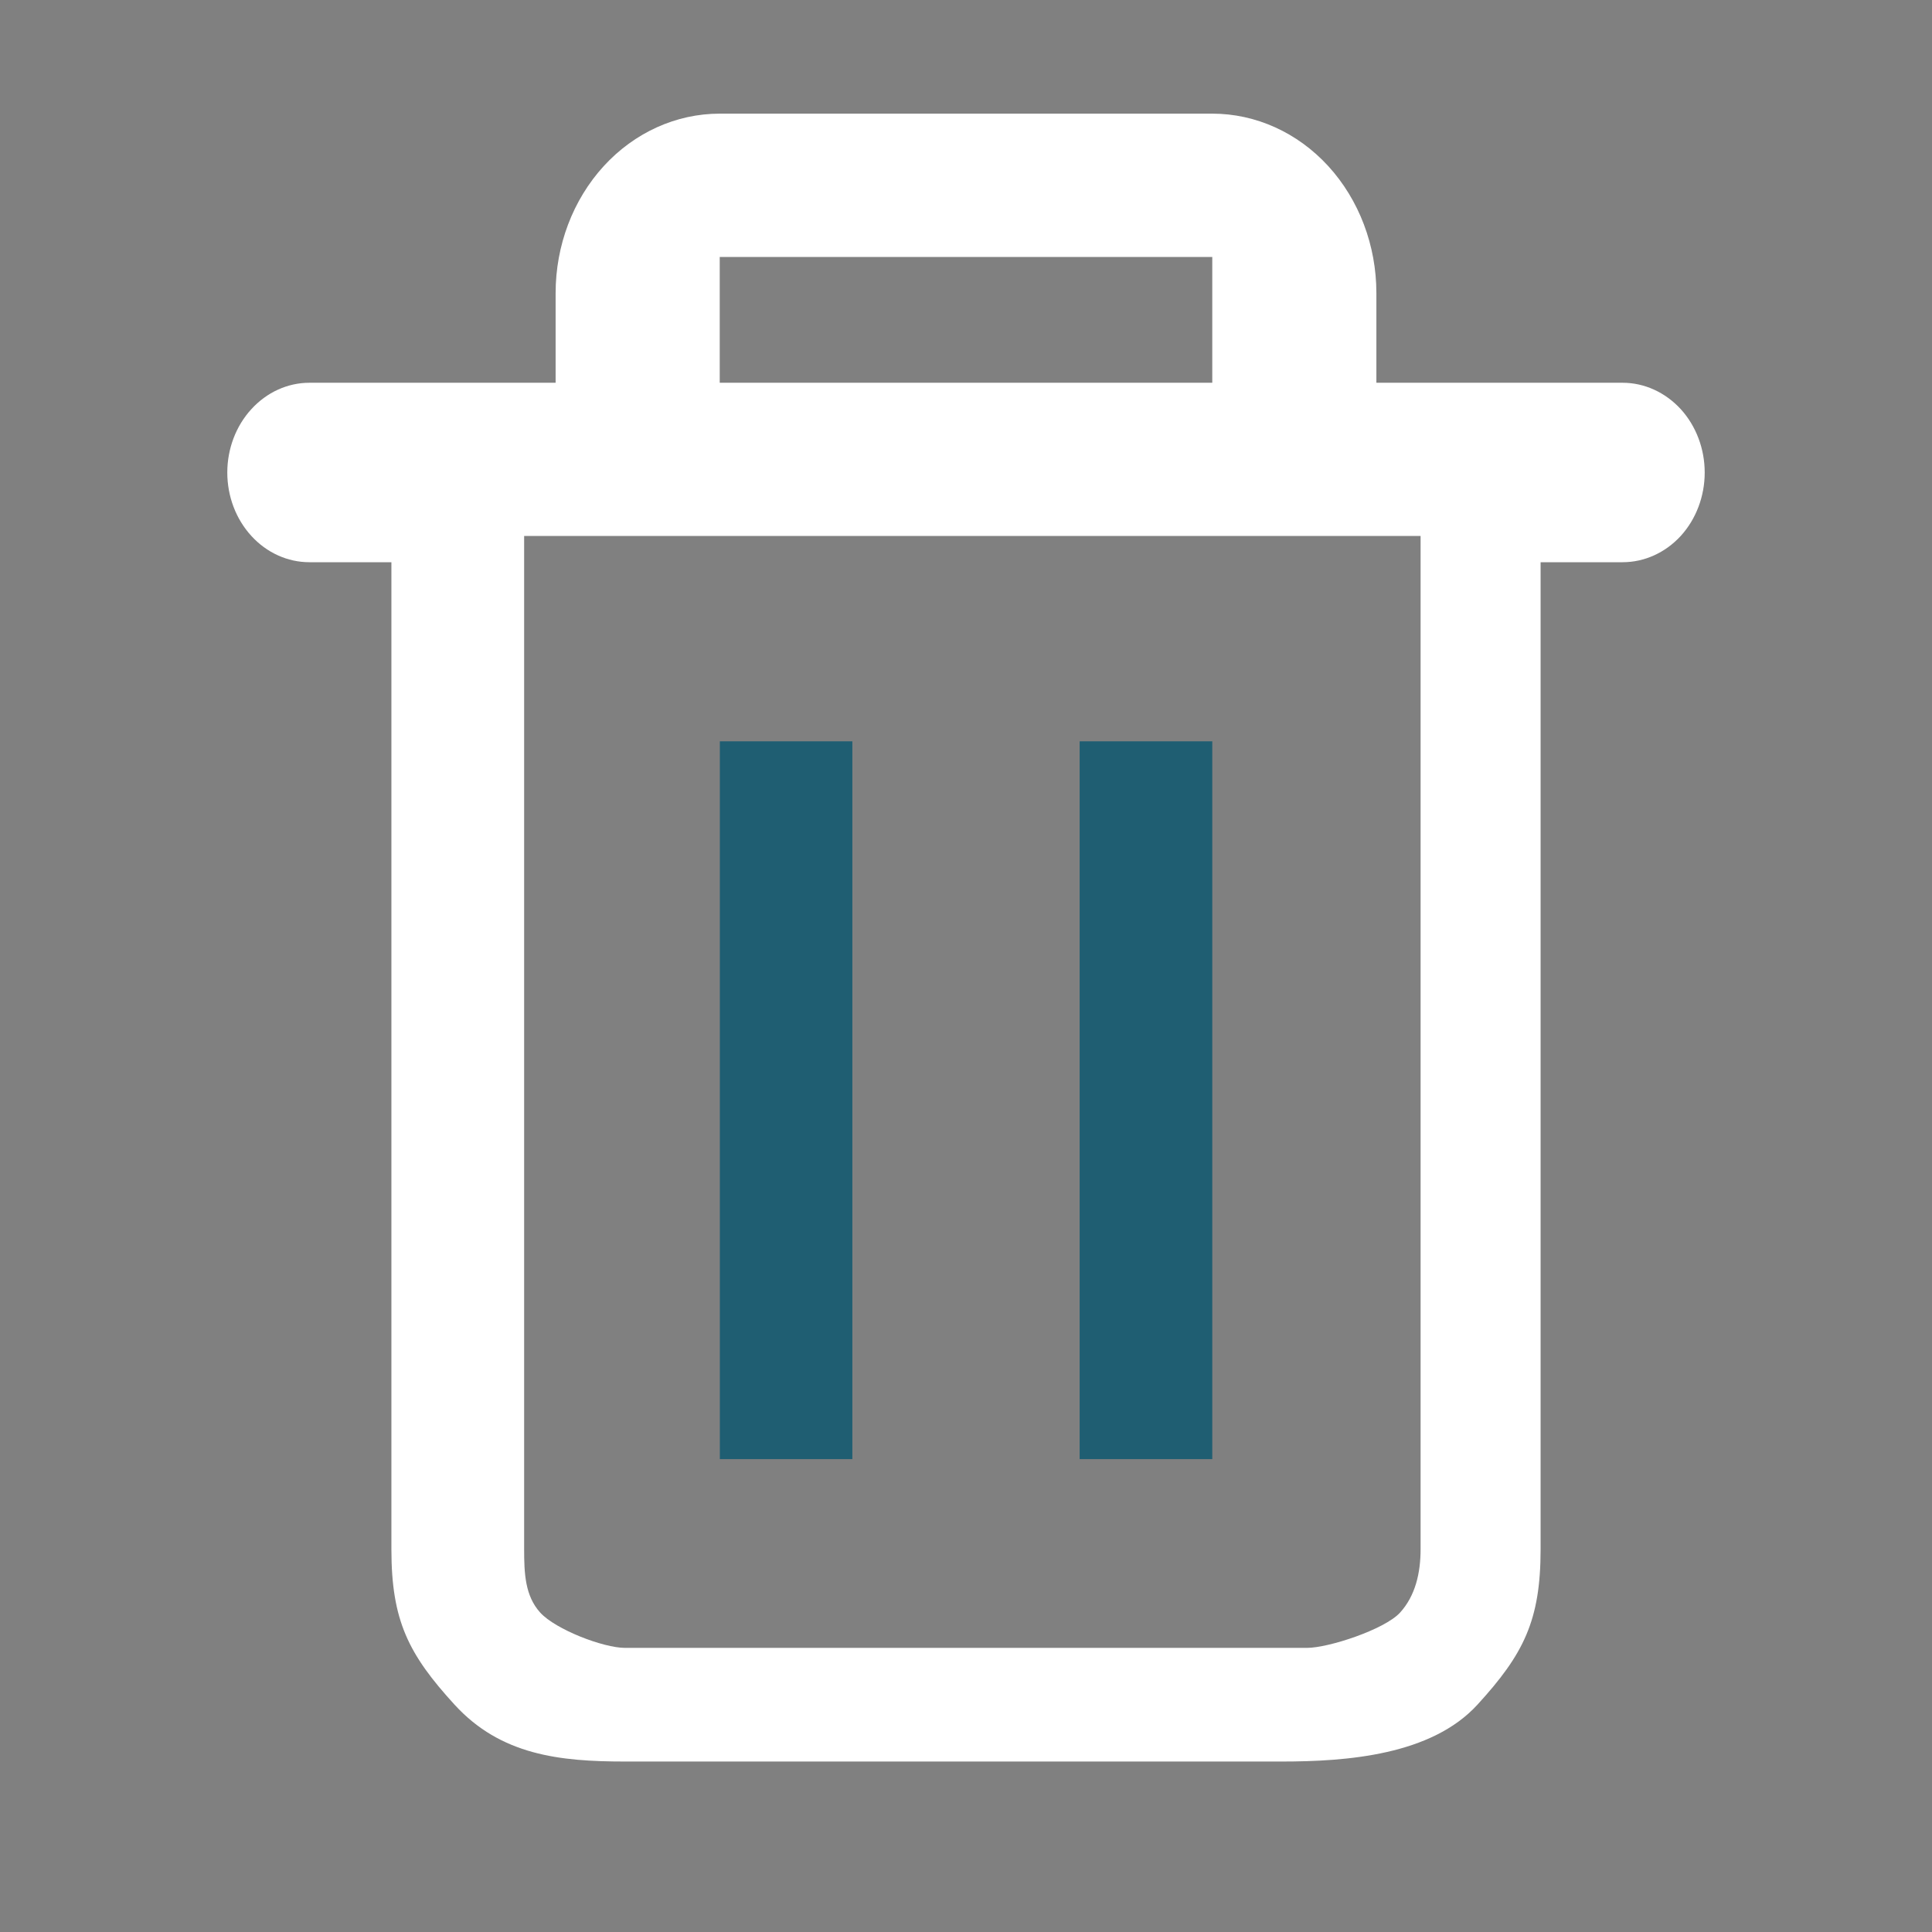 <svg width="17" height="17" viewBox="0 0 17 17" fill="none" xmlns="http://www.w3.org/2000/svg">
<rect x="0" y="0" width="17" height="17" fill="#808080" stroke="none"/>
<path fill-rule="evenodd" clip-rule="evenodd" d="M12.111 3.368V2.579C12.111 2.16 11.959 1.759 11.688 1.462C11.417 1.166 11.05 1 10.667 1H6.333C5.95 1 5.583 1.166 5.312 1.462C5.041 1.759 4.889 2.16 4.889 2.579V3.368H2.722C2.531 3.368 2.347 3.452 2.212 3.6C2.076 3.748 2 3.949 2 4.158C2 4.367 2.076 4.568 2.212 4.716C2.347 4.864 2.531 4.947 2.722 4.947H3.444V13.632C3.444 14.26 3.594 14.556 4 15C4.406 15.444 4.925 15.5 5.5 15.5H11.278C11.852 15.5 12.594 15.444 13 15C13.406 14.556 13.556 14.26 13.556 13.632V4.947H14.278C14.469 4.947 14.653 4.864 14.789 4.716C14.924 4.568 15 4.367 15 4.158C15 3.949 14.924 3.748 14.789 3.6C14.653 3.452 14.469 3.368 14.278 3.368H12.111ZM10.667 2.261H6.333V3.368H10.667V2.261ZM12.5 4.716H4.612V13.632C4.612 13.841 4.619 14.042 4.754 14.19C4.889 14.338 5.308 14.5 5.5 14.5H11.5C11.691 14.5 12.183 14.338 12.319 14.19C12.454 14.042 12.5 13.841 12.5 13.632V4.716Z" fill="white"/>
<path d="M6.334 6.523H7.5V12.839H6.334V6.523ZM9.5 6.523H10.667V12.839H9.5V6.523Z" fill="#1F5E72"/>
</svg>
